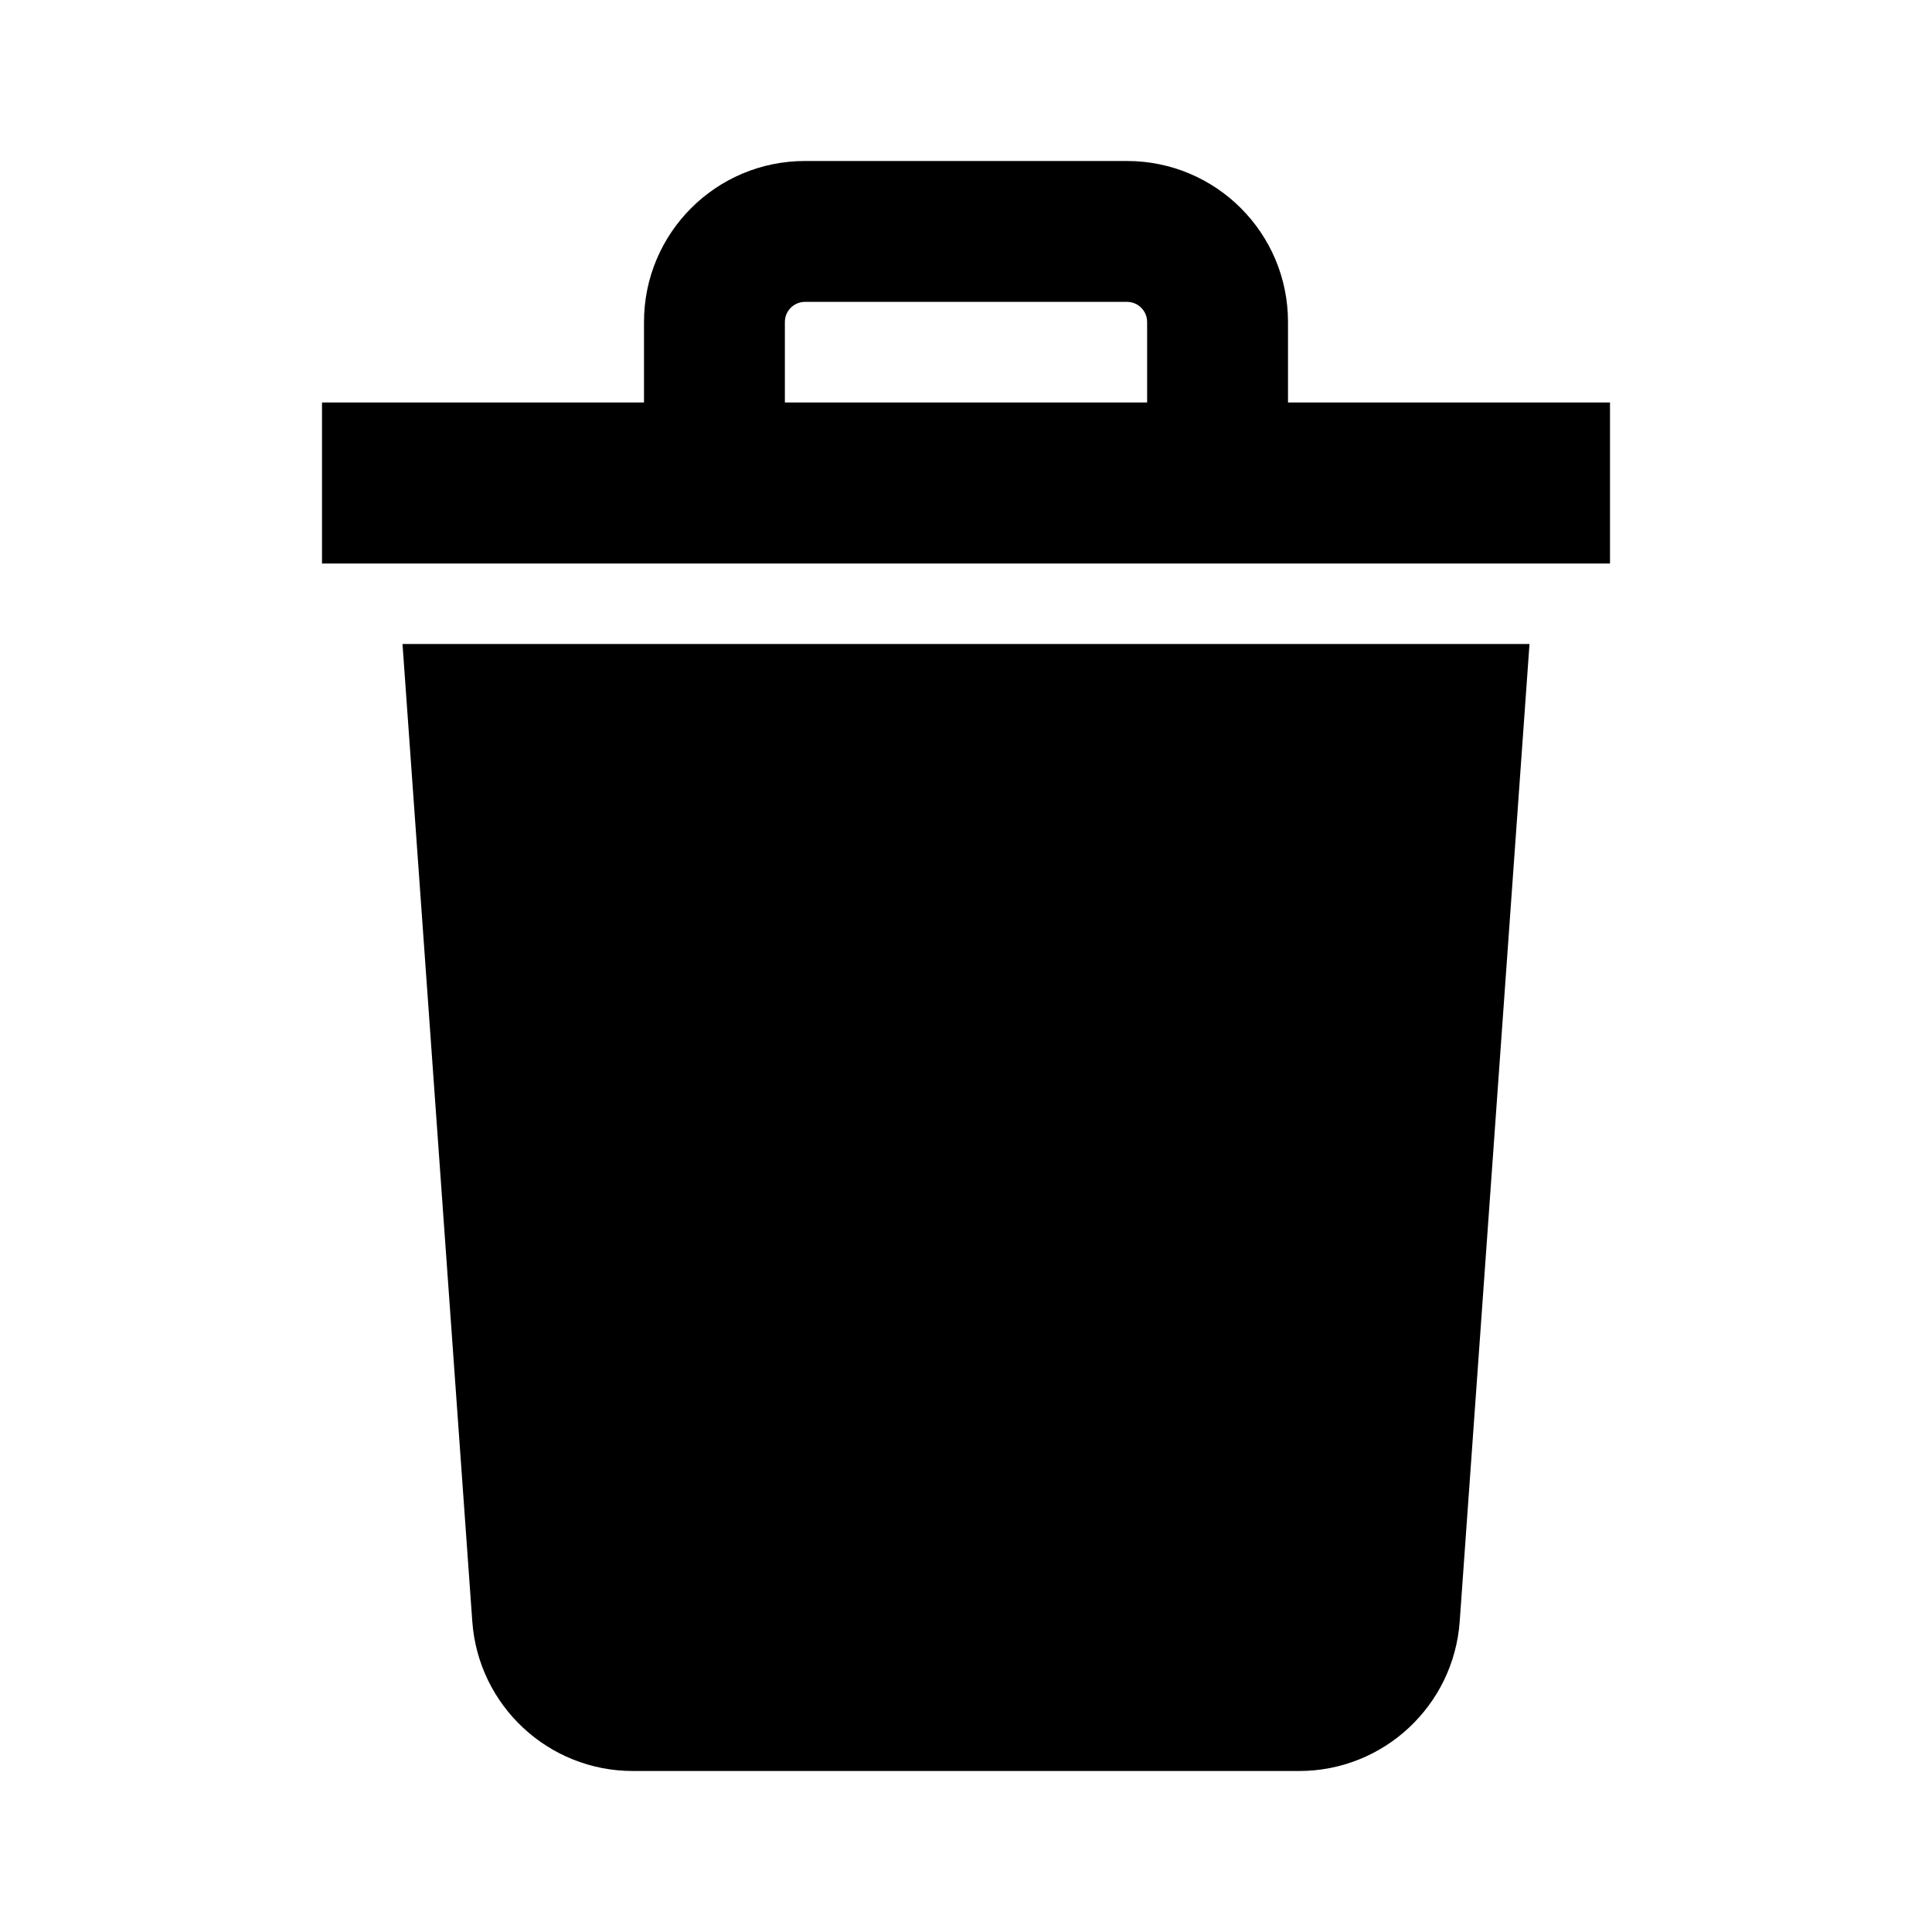 <svg width="100%" height="100%" viewBox="0 0 24 24" fill="none" xmlns="http://www.w3.org/2000/svg">
<path fill-rule="evenodd" clip-rule="evenodd" d="M8 5V4C8 2.895 8.895 2 10 2H14C15.105 2 16 2.895 16 4V5H20V7H4V5H8ZM9.75 5H14.25V4C14.25 3.862 14.138 3.75 14 3.75H10C9.862 3.75 9.75 3.862 9.75 4V5ZM5 8H19L18.133 20.142C18.058 21.189 17.187 22 16.138 22H7.862C6.813 22 5.942 21.189 5.867 20.142L5 8Z" fill="black"/>
</svg>

